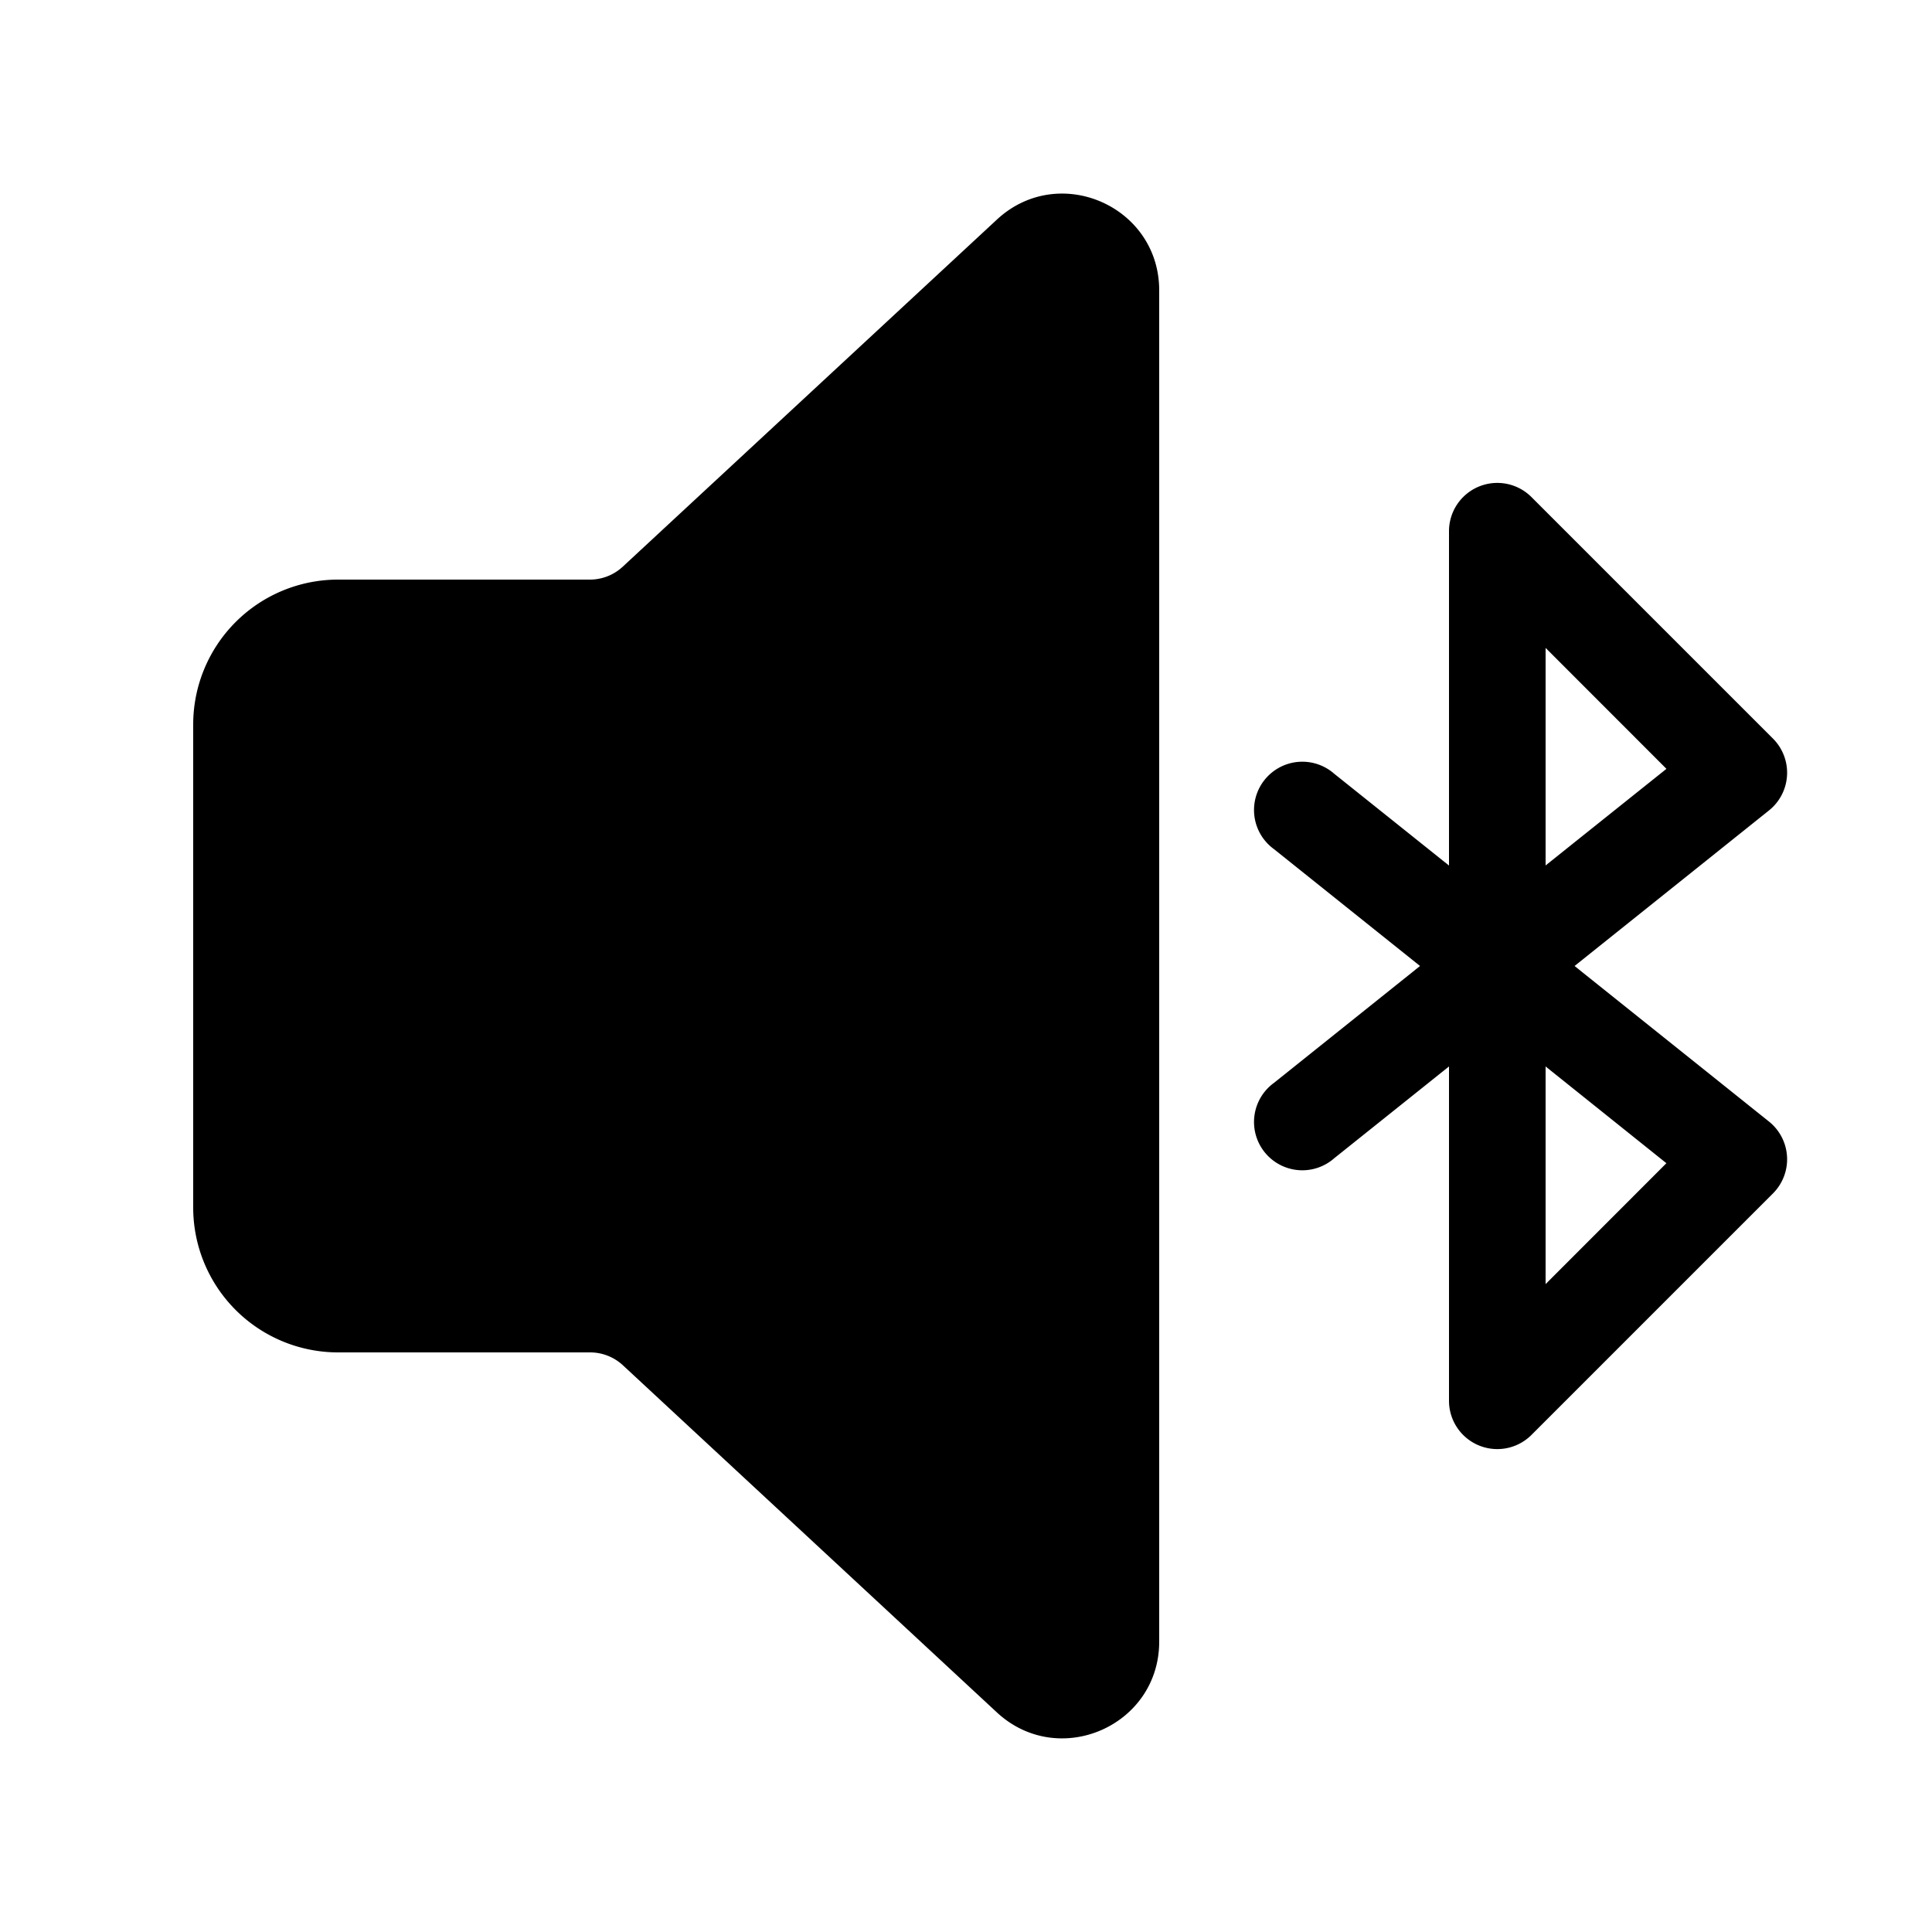 <svg xmlns="http://www.w3.org/2000/svg" xmlns:xlink="http://www.w3.org/1999/xlink" width="20" height="20" viewBox="0 0 20 20"><path fill="currentColor" d="M10.32 2.273c.64-.594 1.68-.14 1.68.733v13.988c0 .873-1.04 1.326-1.68.733l-3.872-3.594a.5.5 0 0 0-.34-.133H3.5A1.5 1.5 0 0 1 2 12.5v-5A1.5 1.5 0 0 1 3.5 6h2.607a.5.5 0 0 0 .34-.134l3.873-3.593Zm5.534 2.873A.5.5 0 0 0 15 5.5v3.46l-1.188-.95a.5.5 0 1 0-.624.78L14.7 10l-1.512 1.21a.5.5 0 1 0 .624.78L15 11.04v3.46a.5.5 0 0 0 .854.354l2.5-2.5a.5.5 0 0 0-.042-.744L16.3 10l2.012-1.61a.5.5 0 0 0 .042-.744l-2.5-2.5Zm1.397 6.895L16 13.293V11.04l1.251 1.002ZM16 6.707l1.251 1.252l-1.251 1V6.708Z"/></svg>